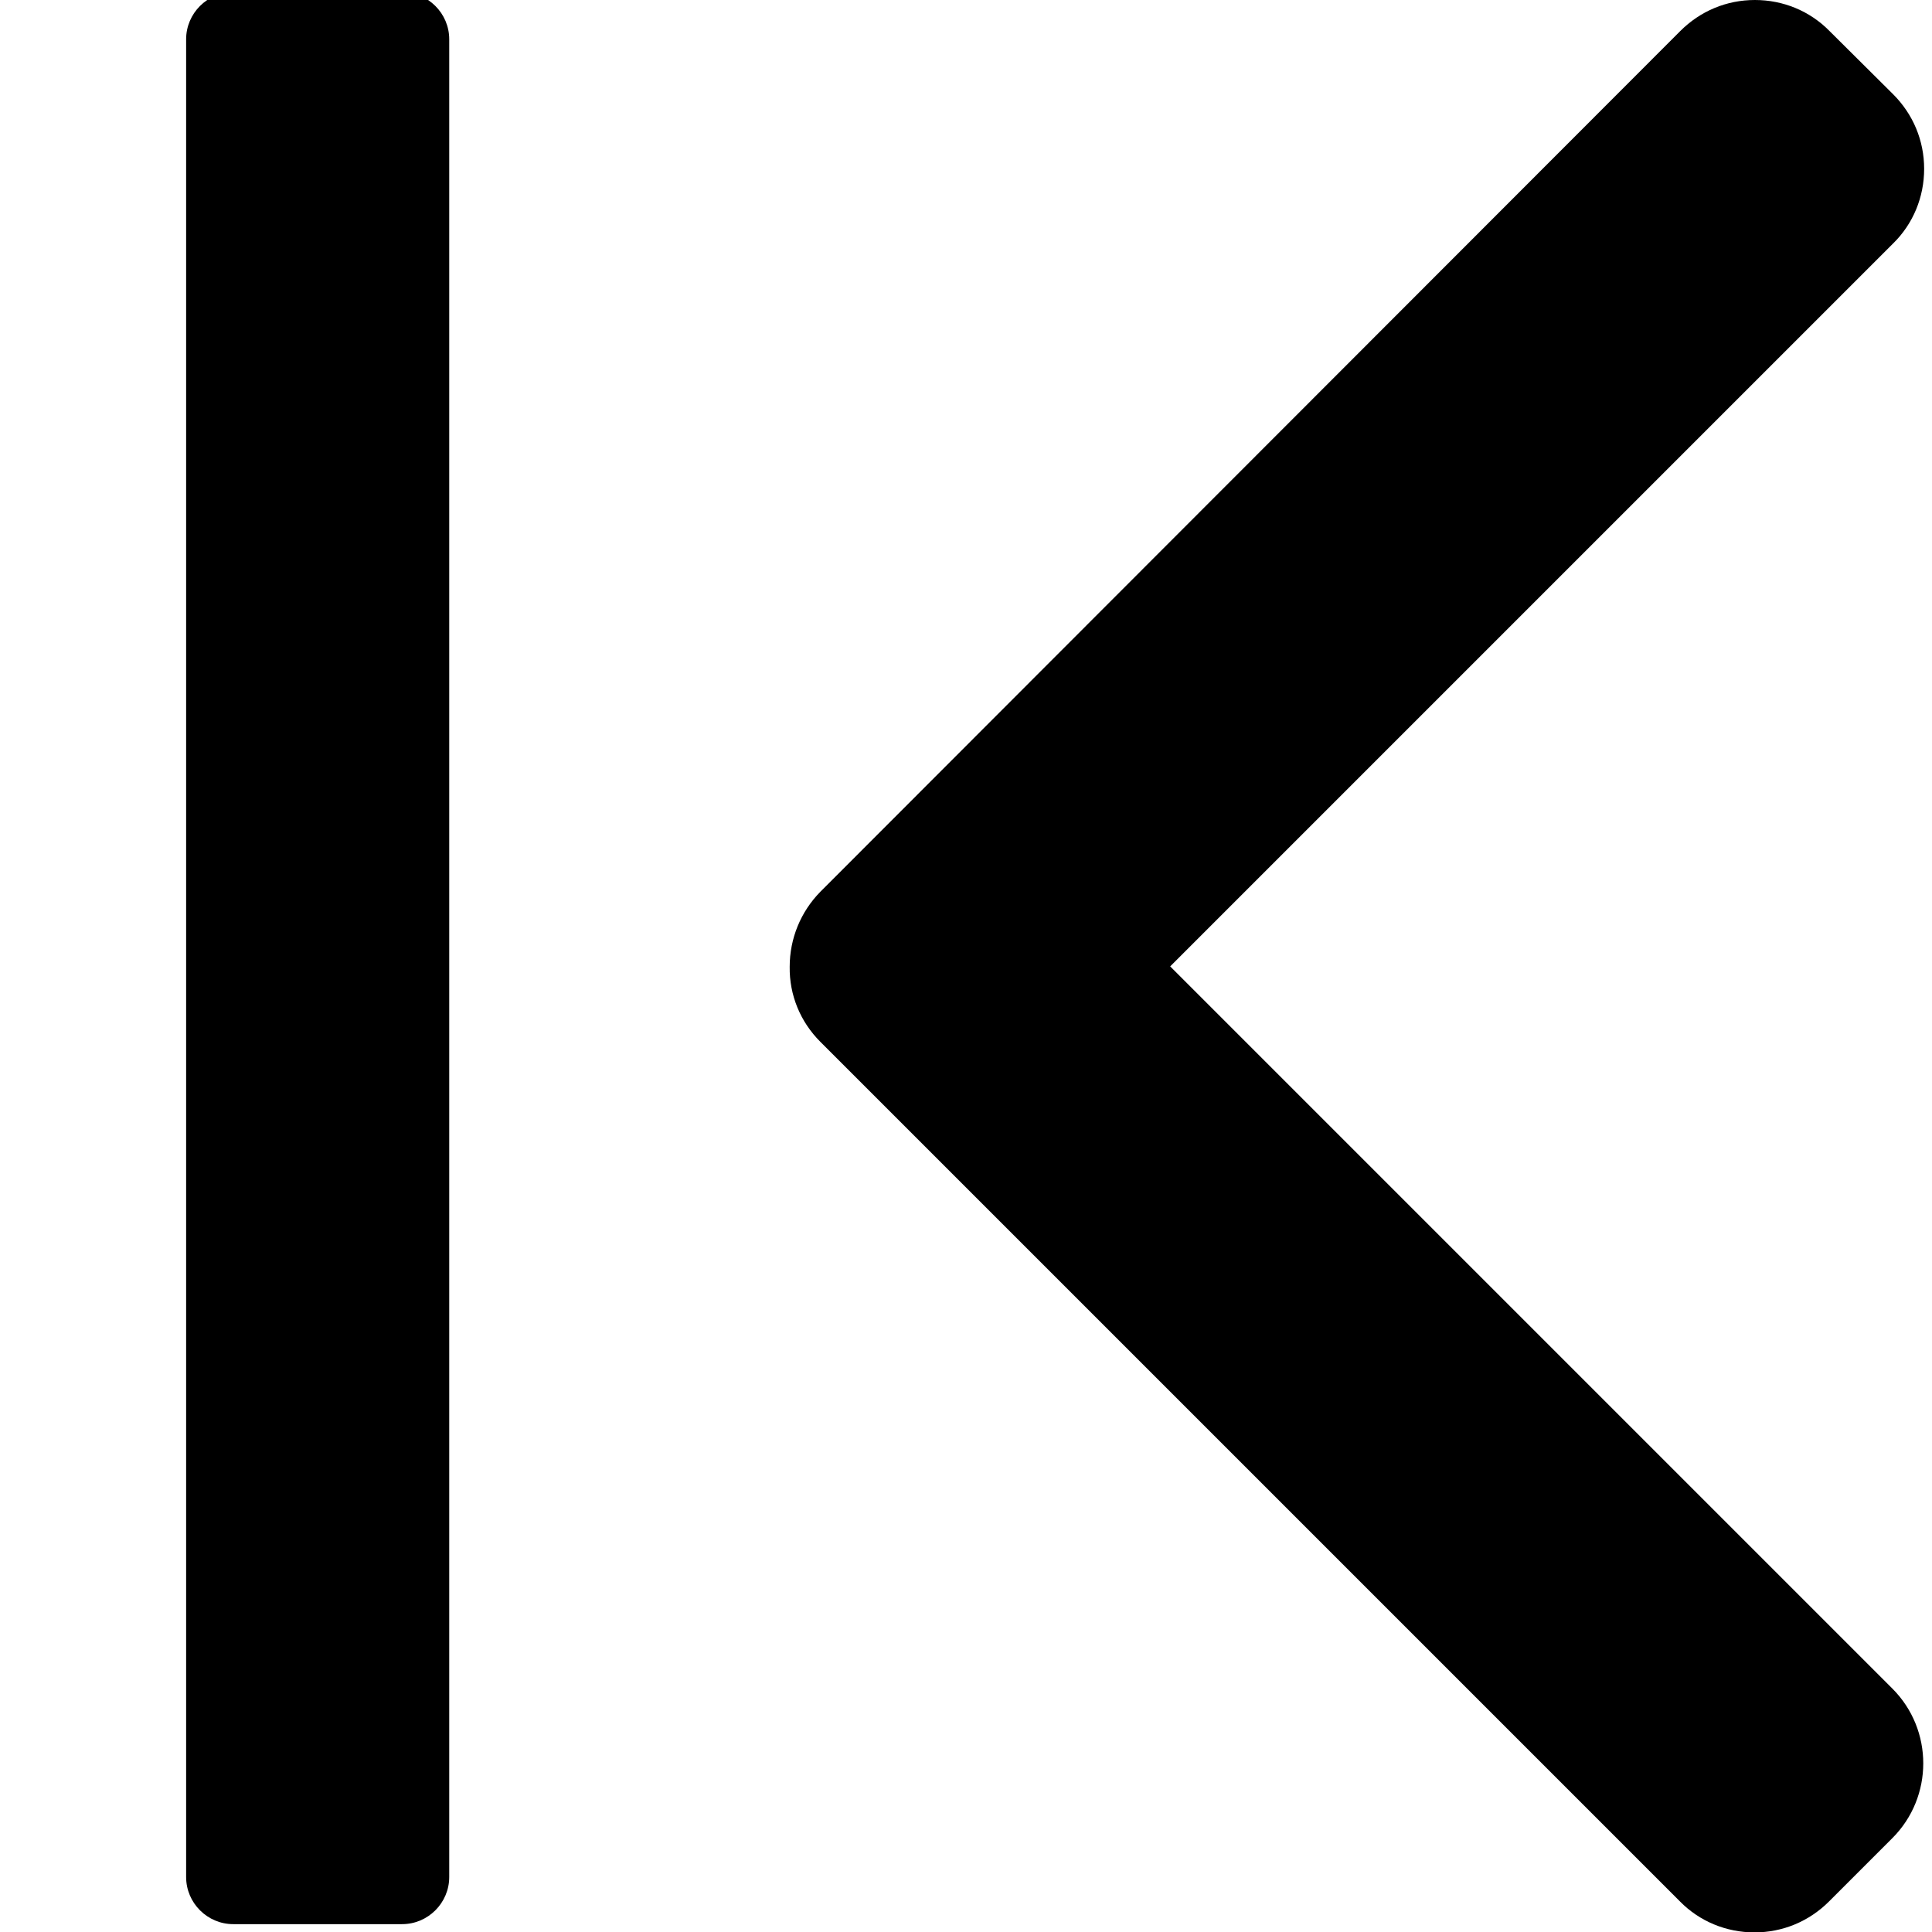 <?xml version="1.0" encoding="utf-8"?>
<!-- Generator: Adobe Illustrator 21.0.0, SVG Export Plug-In . SVG Version: 6.00 Build 0)  -->
<svg version="1.1" id="Layer_1" xmlns="http://www.w3.org/2000/svg" xmlns:xlink="http://www.w3.org/1999/xlink" x="0px" y="0px"
	 viewBox="0 0 492 492" style="enable-background:new 0 0 492 492;" xml:space="preserve">
<g>
	<g>
		<path d="M298,246.1L482.1,62c5.1-5,7.9-11.8,7.9-19s-2.8-13.9-7.9-19L465.9,7.9c-5-5.1-11.8-7.9-19-7.9c-7.2,0-13.9,2.8-19,7.9
			l-219,219.2c-5,5.1-7.8,11.9-7.8,19.1c-0.1,7.2,2.7,14,7.8,19.1l218.9,218.9c5,5.1,11.8,7.9,19,7.9c7.2,0,13.9-2.8,19-7.9
			l16.1-16.1c10.5-10.5,10.5-27.6,0-38.1L298,246.1z"/>
	</g>
</g>
<path d="M59.4,490h43c6.6,0,12-5.4,12-12V10c0-6.6-5.4-12-12-12h-43c-6.6,0-12,5.4-12,12v468C47.4,484.6,52.8,490,59.4,490z"/>
</svg>
